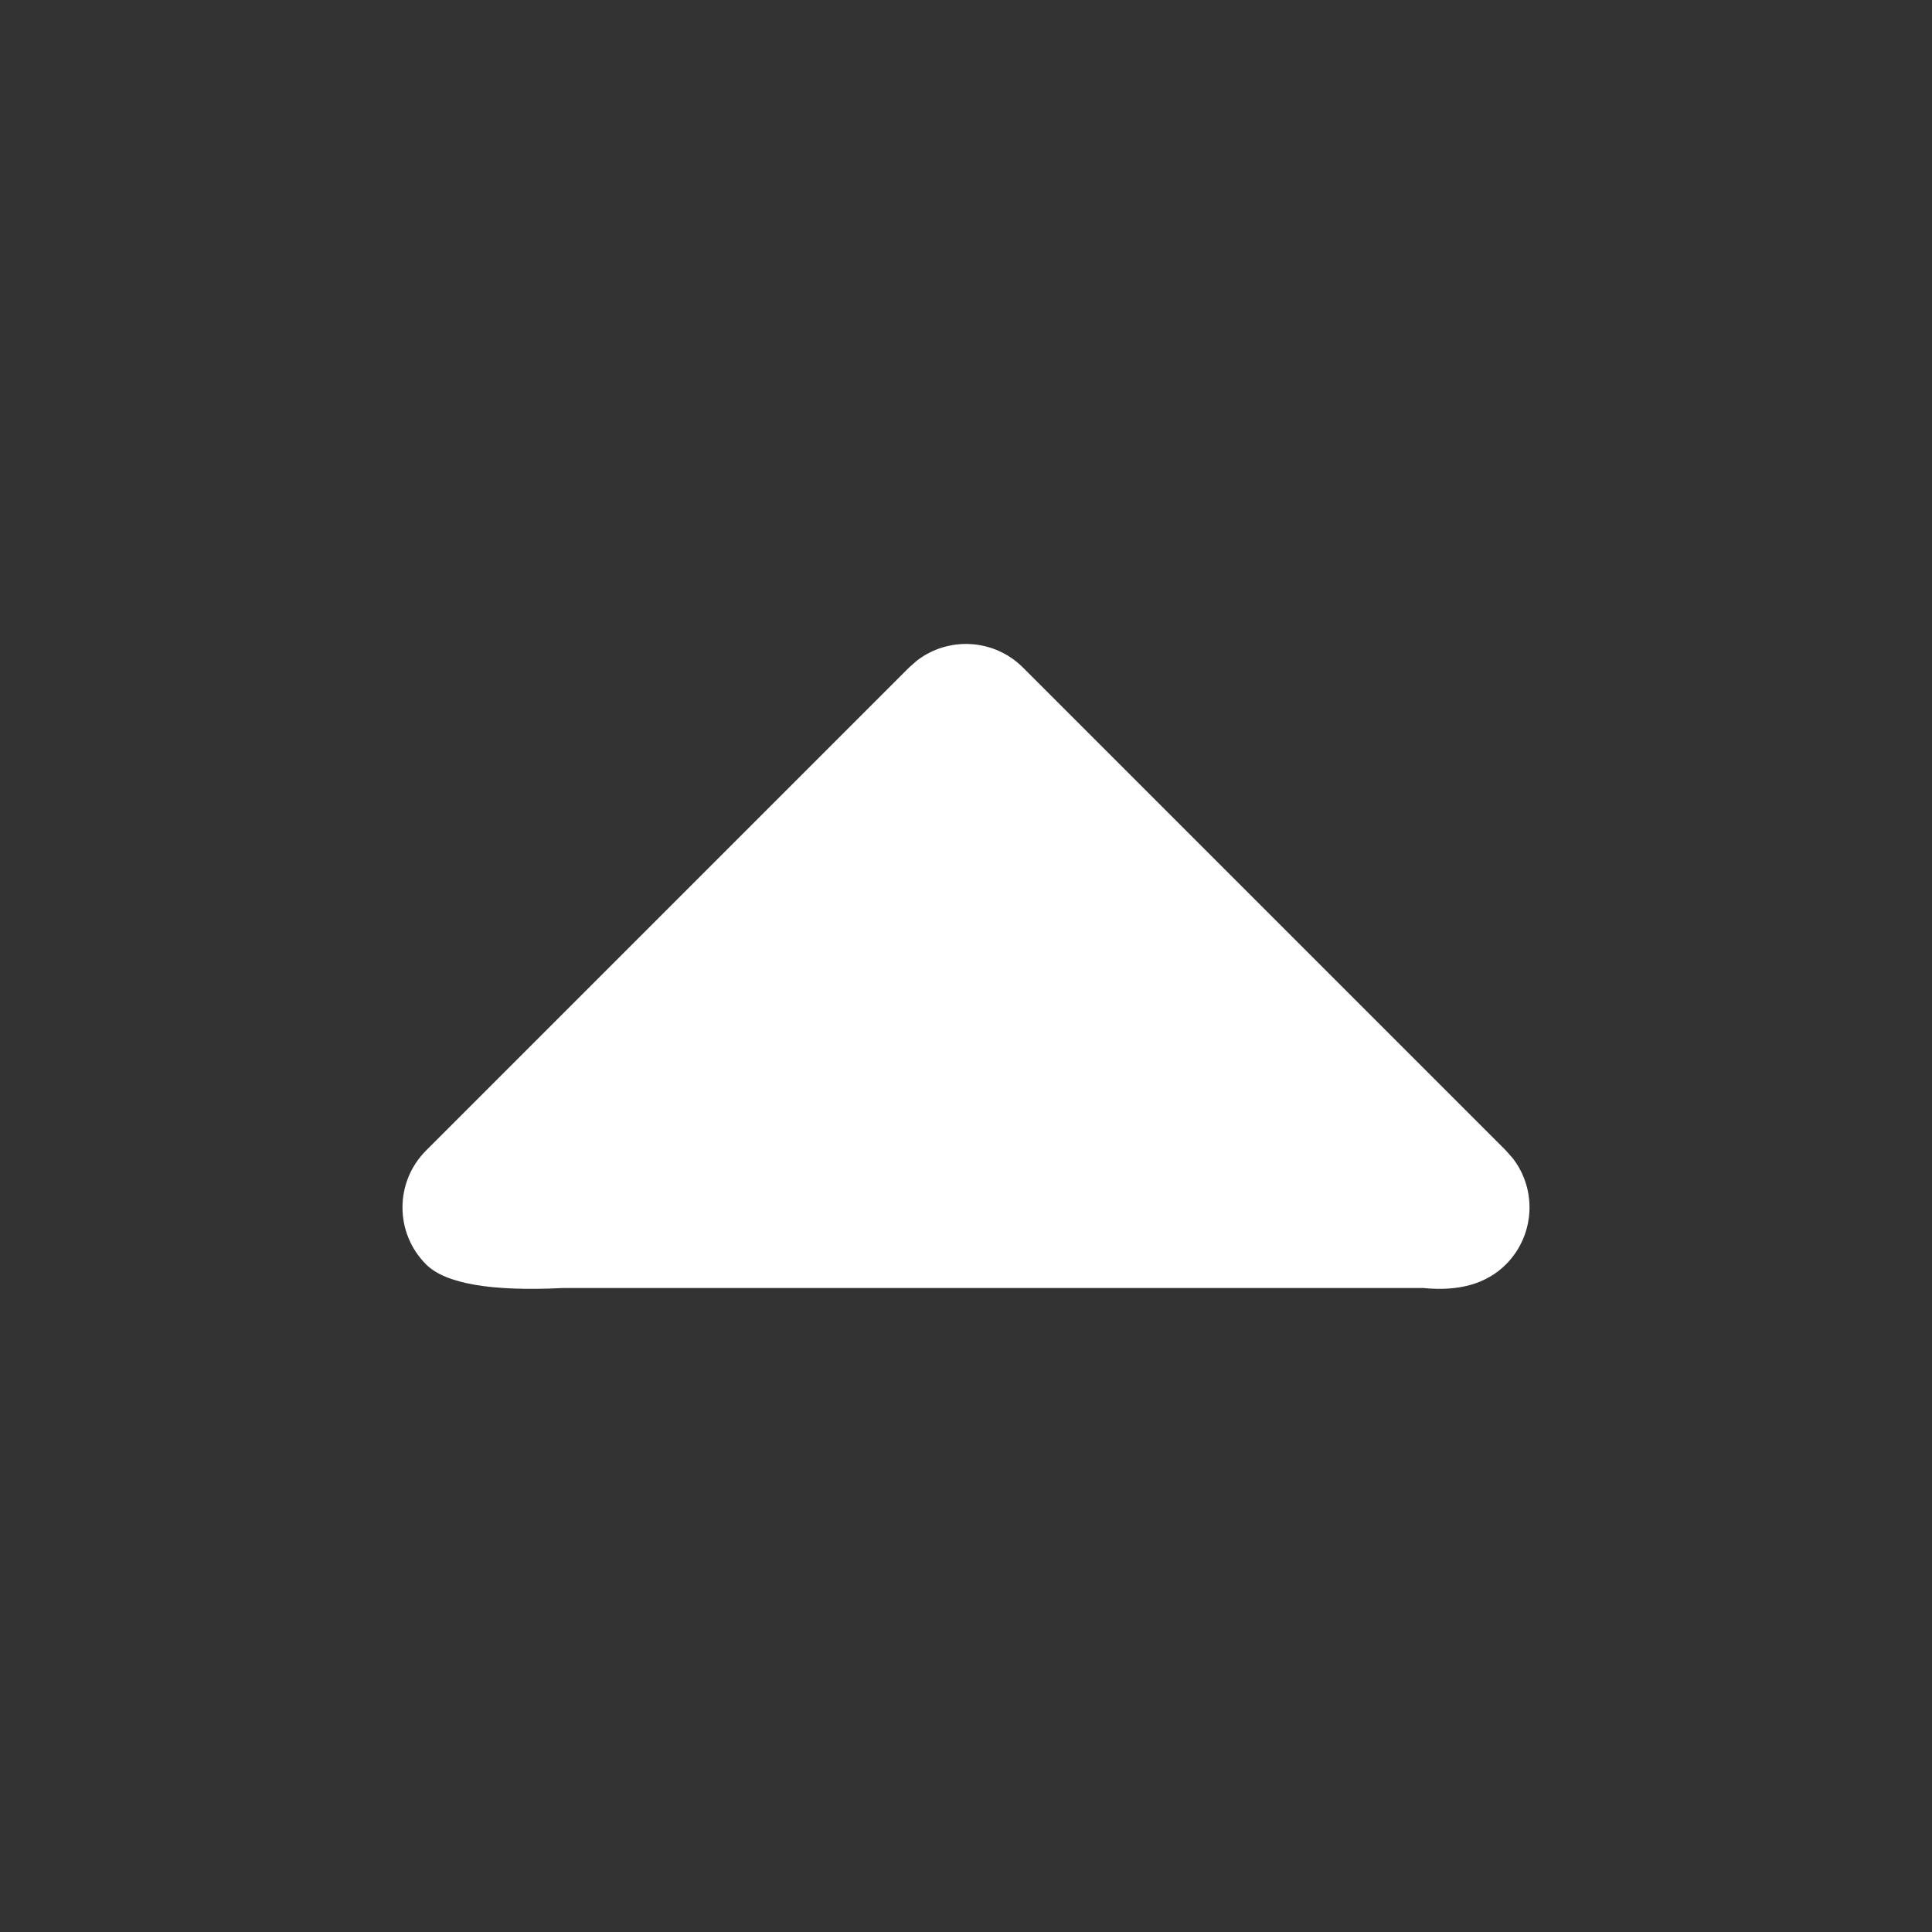 <?xml version="1.0" encoding="utf-8"?>
<!-- Generator: Adobe Illustrator 16.0.0, SVG Export Plug-In . SVG Version: 6.00 Build 0)  -->
<!DOCTYPE svg PUBLIC "-//W3C//DTD SVG 1.1//EN" "http://www.w3.org/Graphics/SVG/1.1/DTD/svg11.dtd">
<svg version="1.1" id="Layer_1" xmlns="http://www.w3.org/2000/svg" xmlns:xlink="http://www.w3.org/1999/xlink" x="0px" y="0px"
	 width="24px" height="24px" viewBox="0 0 24 24" enable-background="new 0 0 24 24" xml:space="preserve">
<rect x="0" y="0" width="24" height="24" fill="#333333" stroke="none"/>
<path fill="#FFFFFF" d="M5.293,15.707C5.533,15.947,6.102,16.045,7,16h10.68c0.445,0.045,0.787-0.053,1.027-0.293
	c0.36-0.361,0.389-0.928,0.084-1.32l-0.084-0.095l-6-6c-0.36-0.36-0.928-0.388-1.32-0.083l-0.094,0.083l-6,6
	C4.902,14.683,4.902,15.316,5.293,15.707z"/>
</svg>
